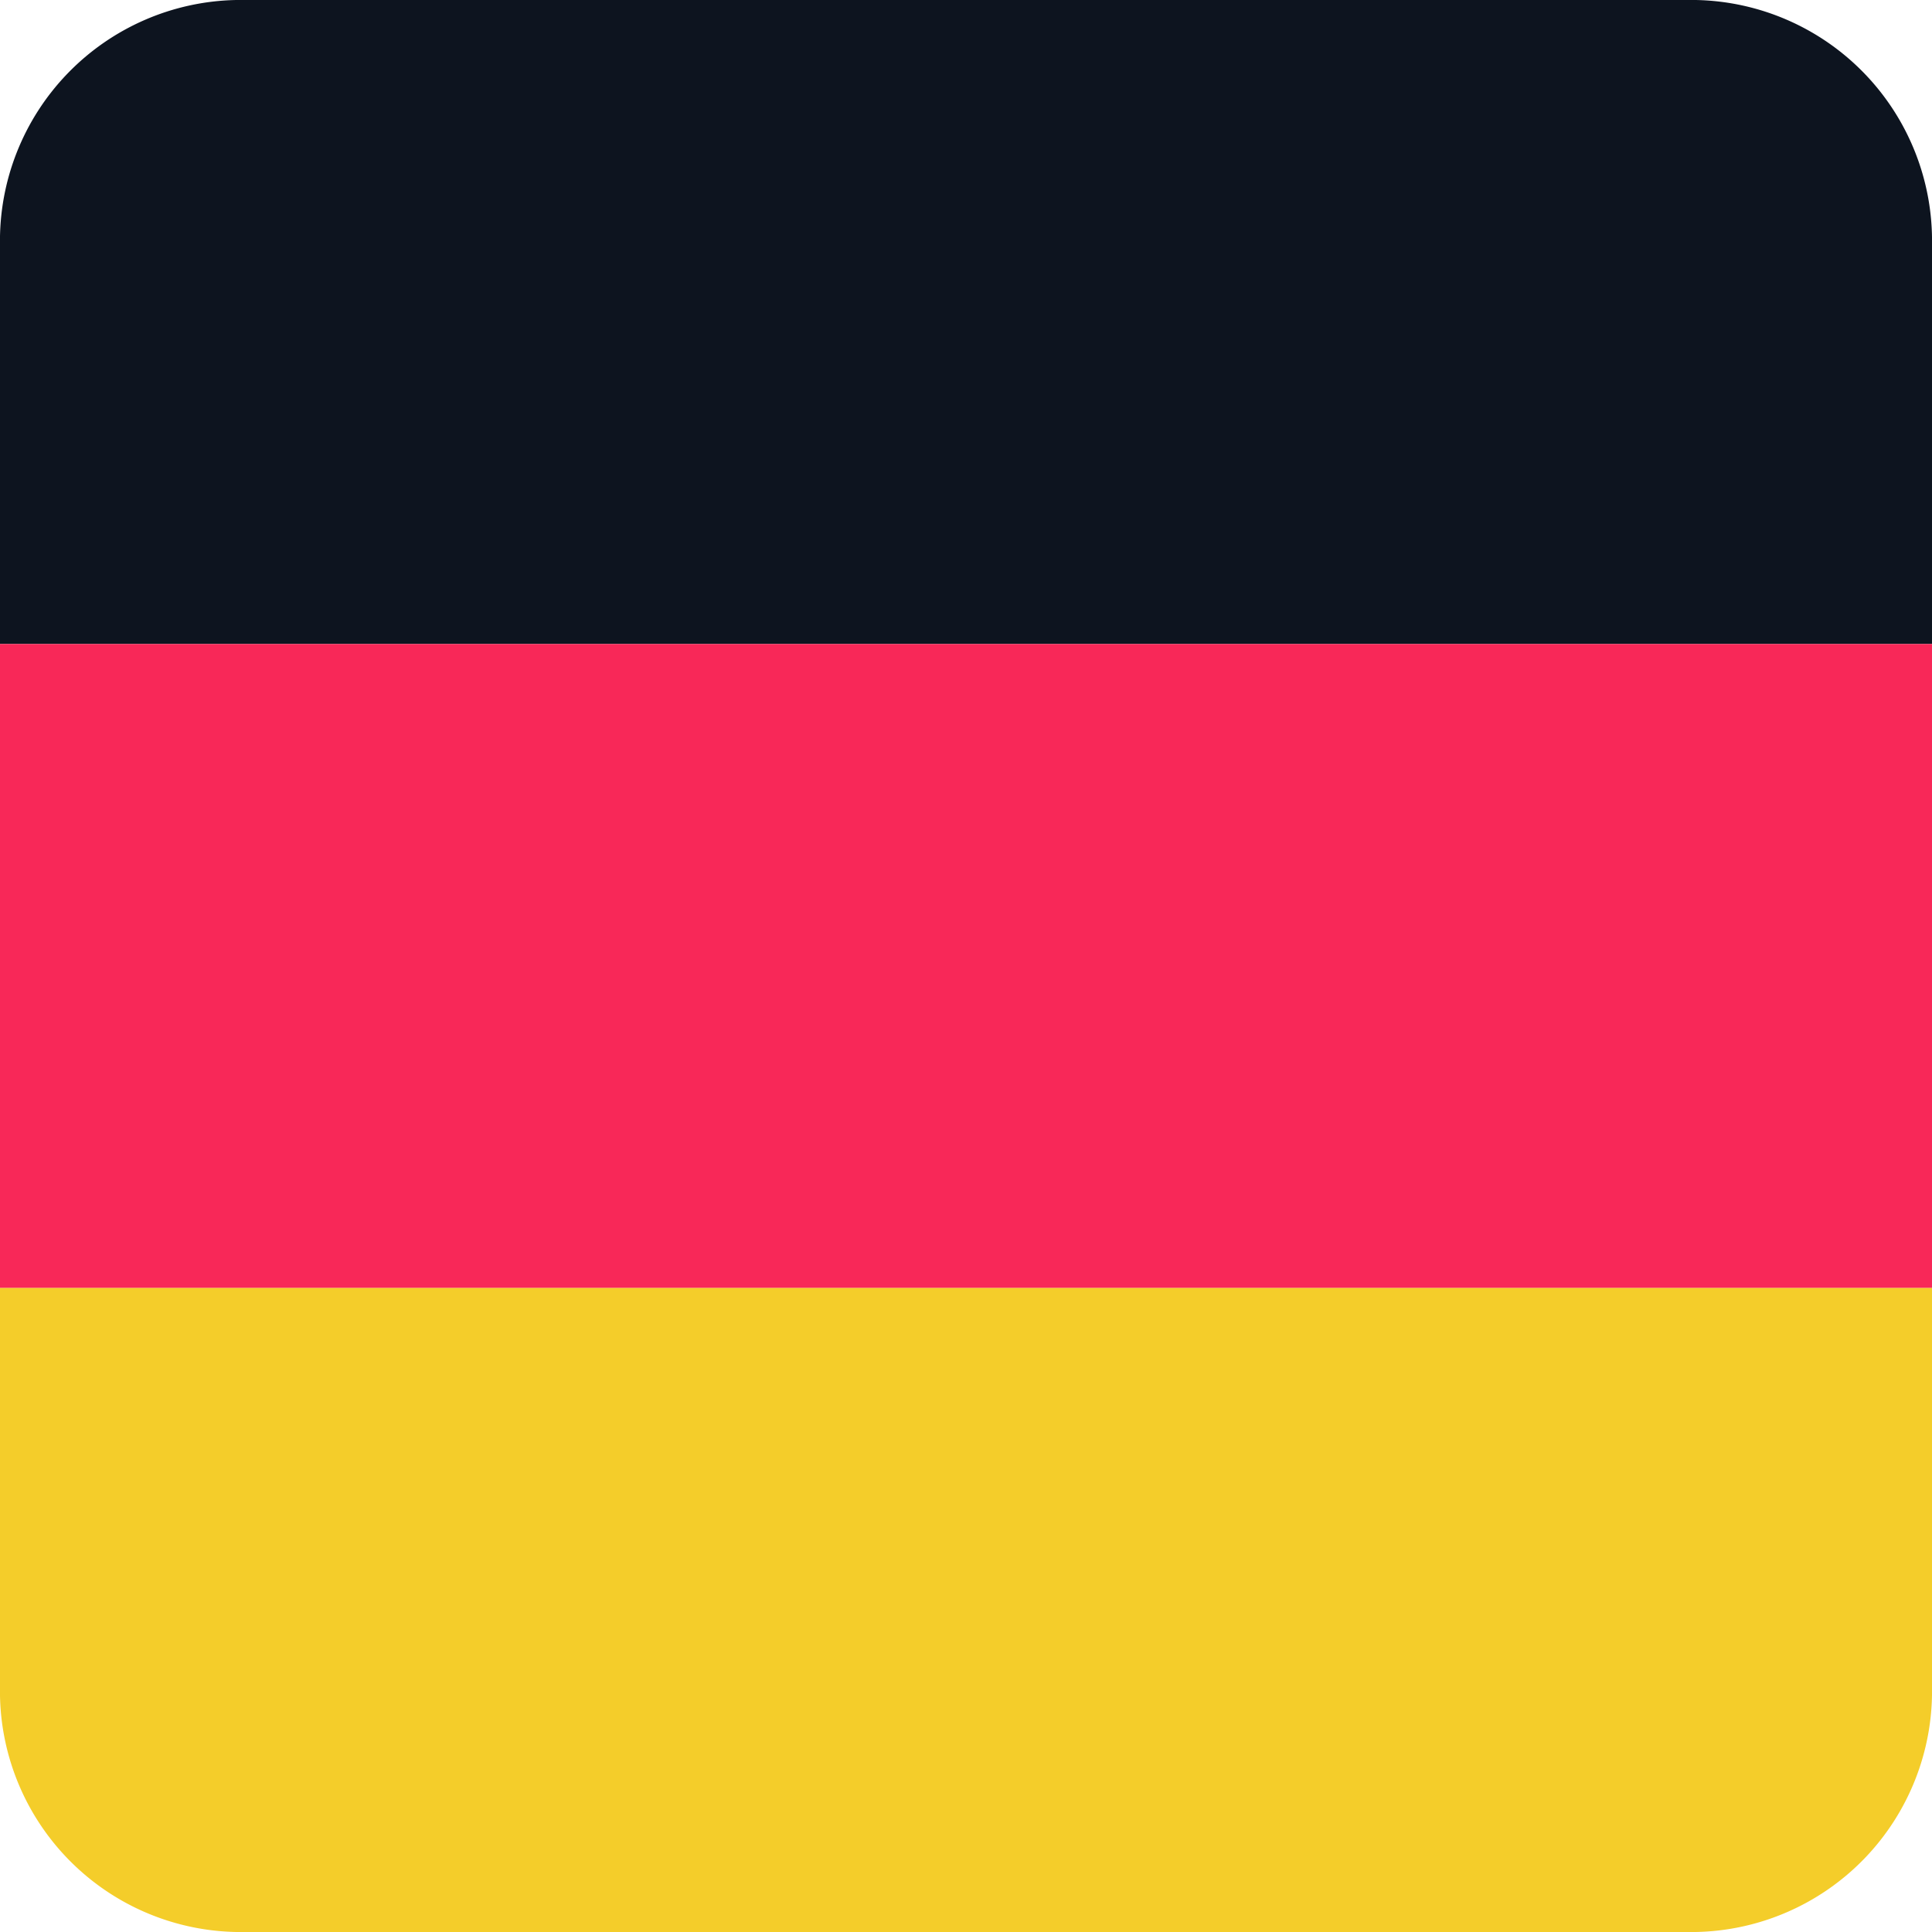 <svg id="Layer_1" data-name="Layer 1" xmlns="http://www.w3.org/2000/svg" viewBox="0 0 41.79 41.79"><defs><style>.cls-1{fill:#0d141f;}.cls-2{fill:#f82858;}.cls-3{fill:#f4cd2a;}</style></defs><g id="Group_582" data-name="Group 582"><g id="Group_576" data-name="Group 576"><path id="Rectangle_70" data-name="Rectangle 70" class="cls-1" d="M0,13.93V5.3A5.21,5.21,0,0,1,5.11,0H36.68a5.21,5.21,0,0,1,5.11,5.3v8.63H0Z"/><rect id="Rectangle_72" data-name="Rectangle 72" class="cls-2" y="13.93" width="41.79" height="13.93"/><path id="Rectangle_73" data-name="Rectangle 73" class="cls-3" d="M0,36.49V27.86H41.79v8.63a5.21,5.21,0,0,1-5.11,5.3H5.11A5.21,5.21,0,0,1,0,36.49Z"/></g></g></svg>